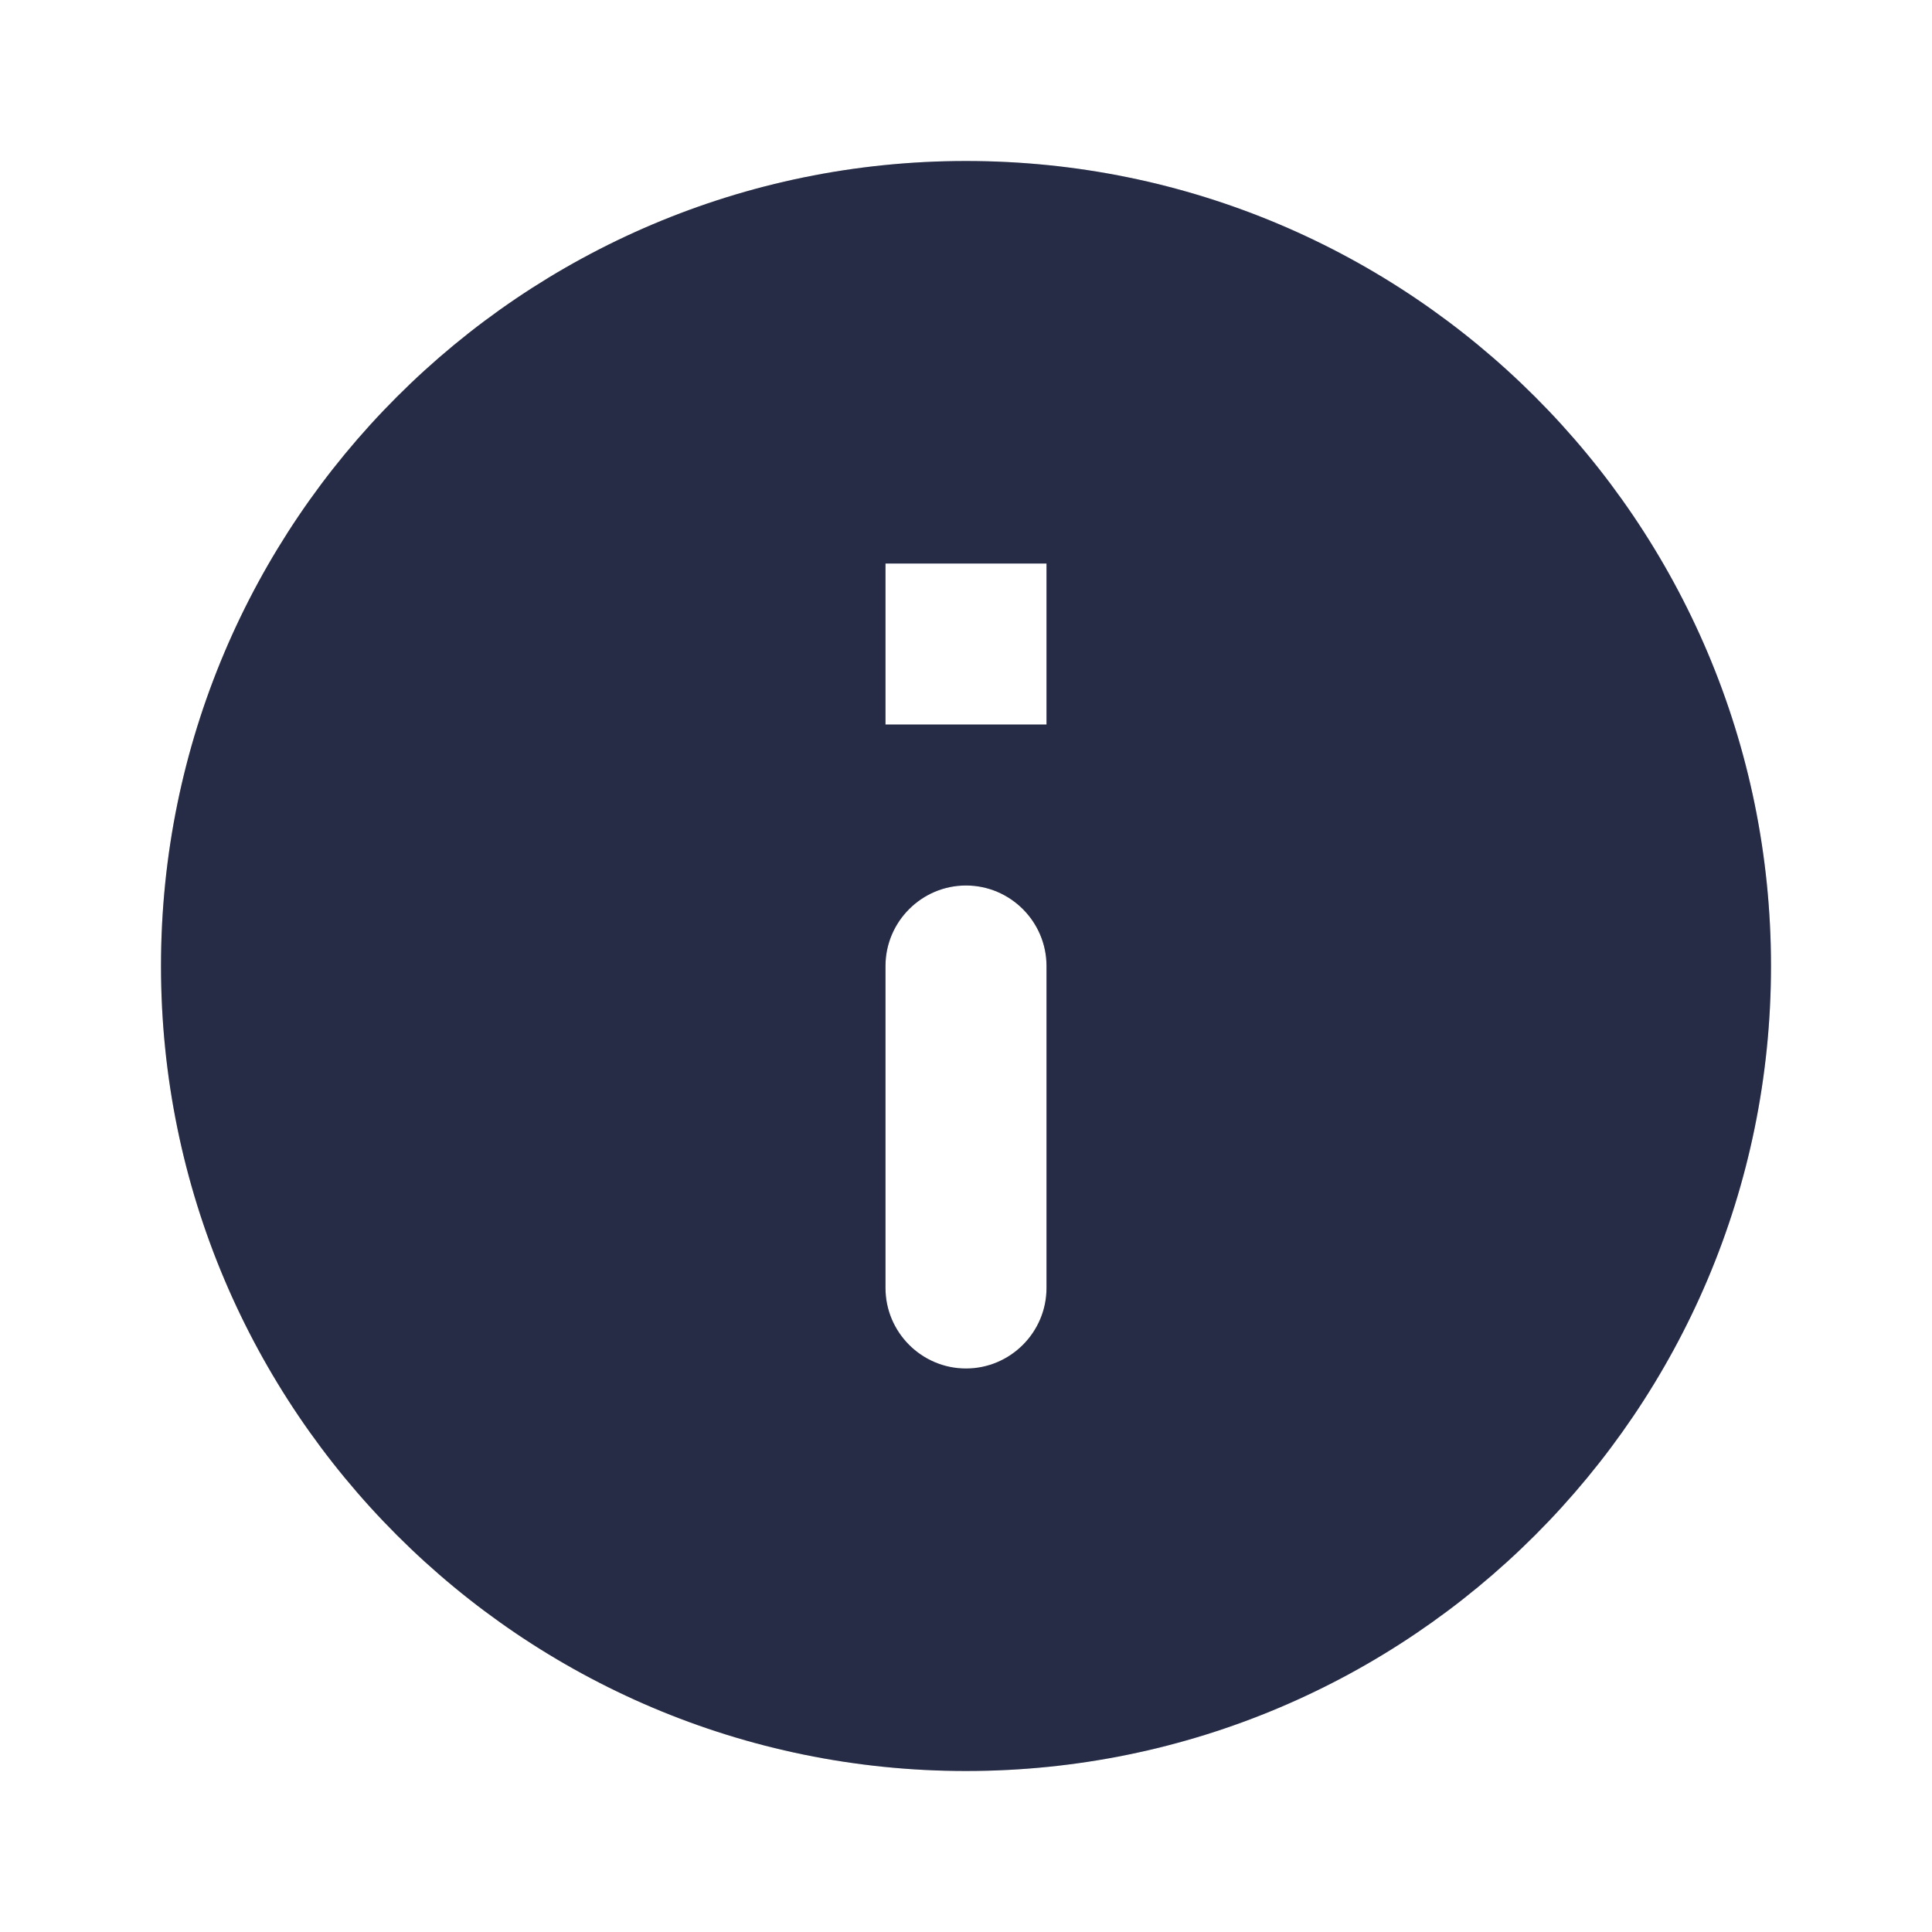 <svg width="30" height="30" viewBox="0 0 30 30" fill="none" xmlns="http://www.w3.org/2000/svg">
<path d="M15 2.5C8.1 2.5 2.5 8.1 2.5 15C2.5 21.9 8.1 27.5 15 27.5C21.9 27.5 27.5 21.9 27.5 15C27.5 8.1 21.9 2.5 15 2.5ZM15 21.25C14.312 21.25 13.75 20.688 13.75 20V15C13.75 14.312 14.312 13.75 15 13.75C15.688 13.75 16.25 14.312 16.25 15V20C16.25 20.688 15.688 21.25 15 21.25ZM16.25 11.25H13.75V8.75H16.25V11.25Z" fill="#303757"/>
<path d="M15 2.5C8.1 2.5 2.5 8.1 2.5 15C2.5 21.9 8.1 27.5 15 27.5C21.9 27.5 27.5 21.9 27.5 15C27.5 8.1 21.9 2.5 15 2.5ZM15 21.25C14.312 21.25 13.75 20.688 13.75 20V15C13.75 14.312 14.312 13.75 15 13.75C15.688 13.75 16.25 14.312 16.25 15V20C16.25 20.688 15.688 21.25 15 21.25ZM16.25 11.25H13.75V8.75H16.25V11.25Z" fill="black" fill-opacity="0.2"/>
</svg>
